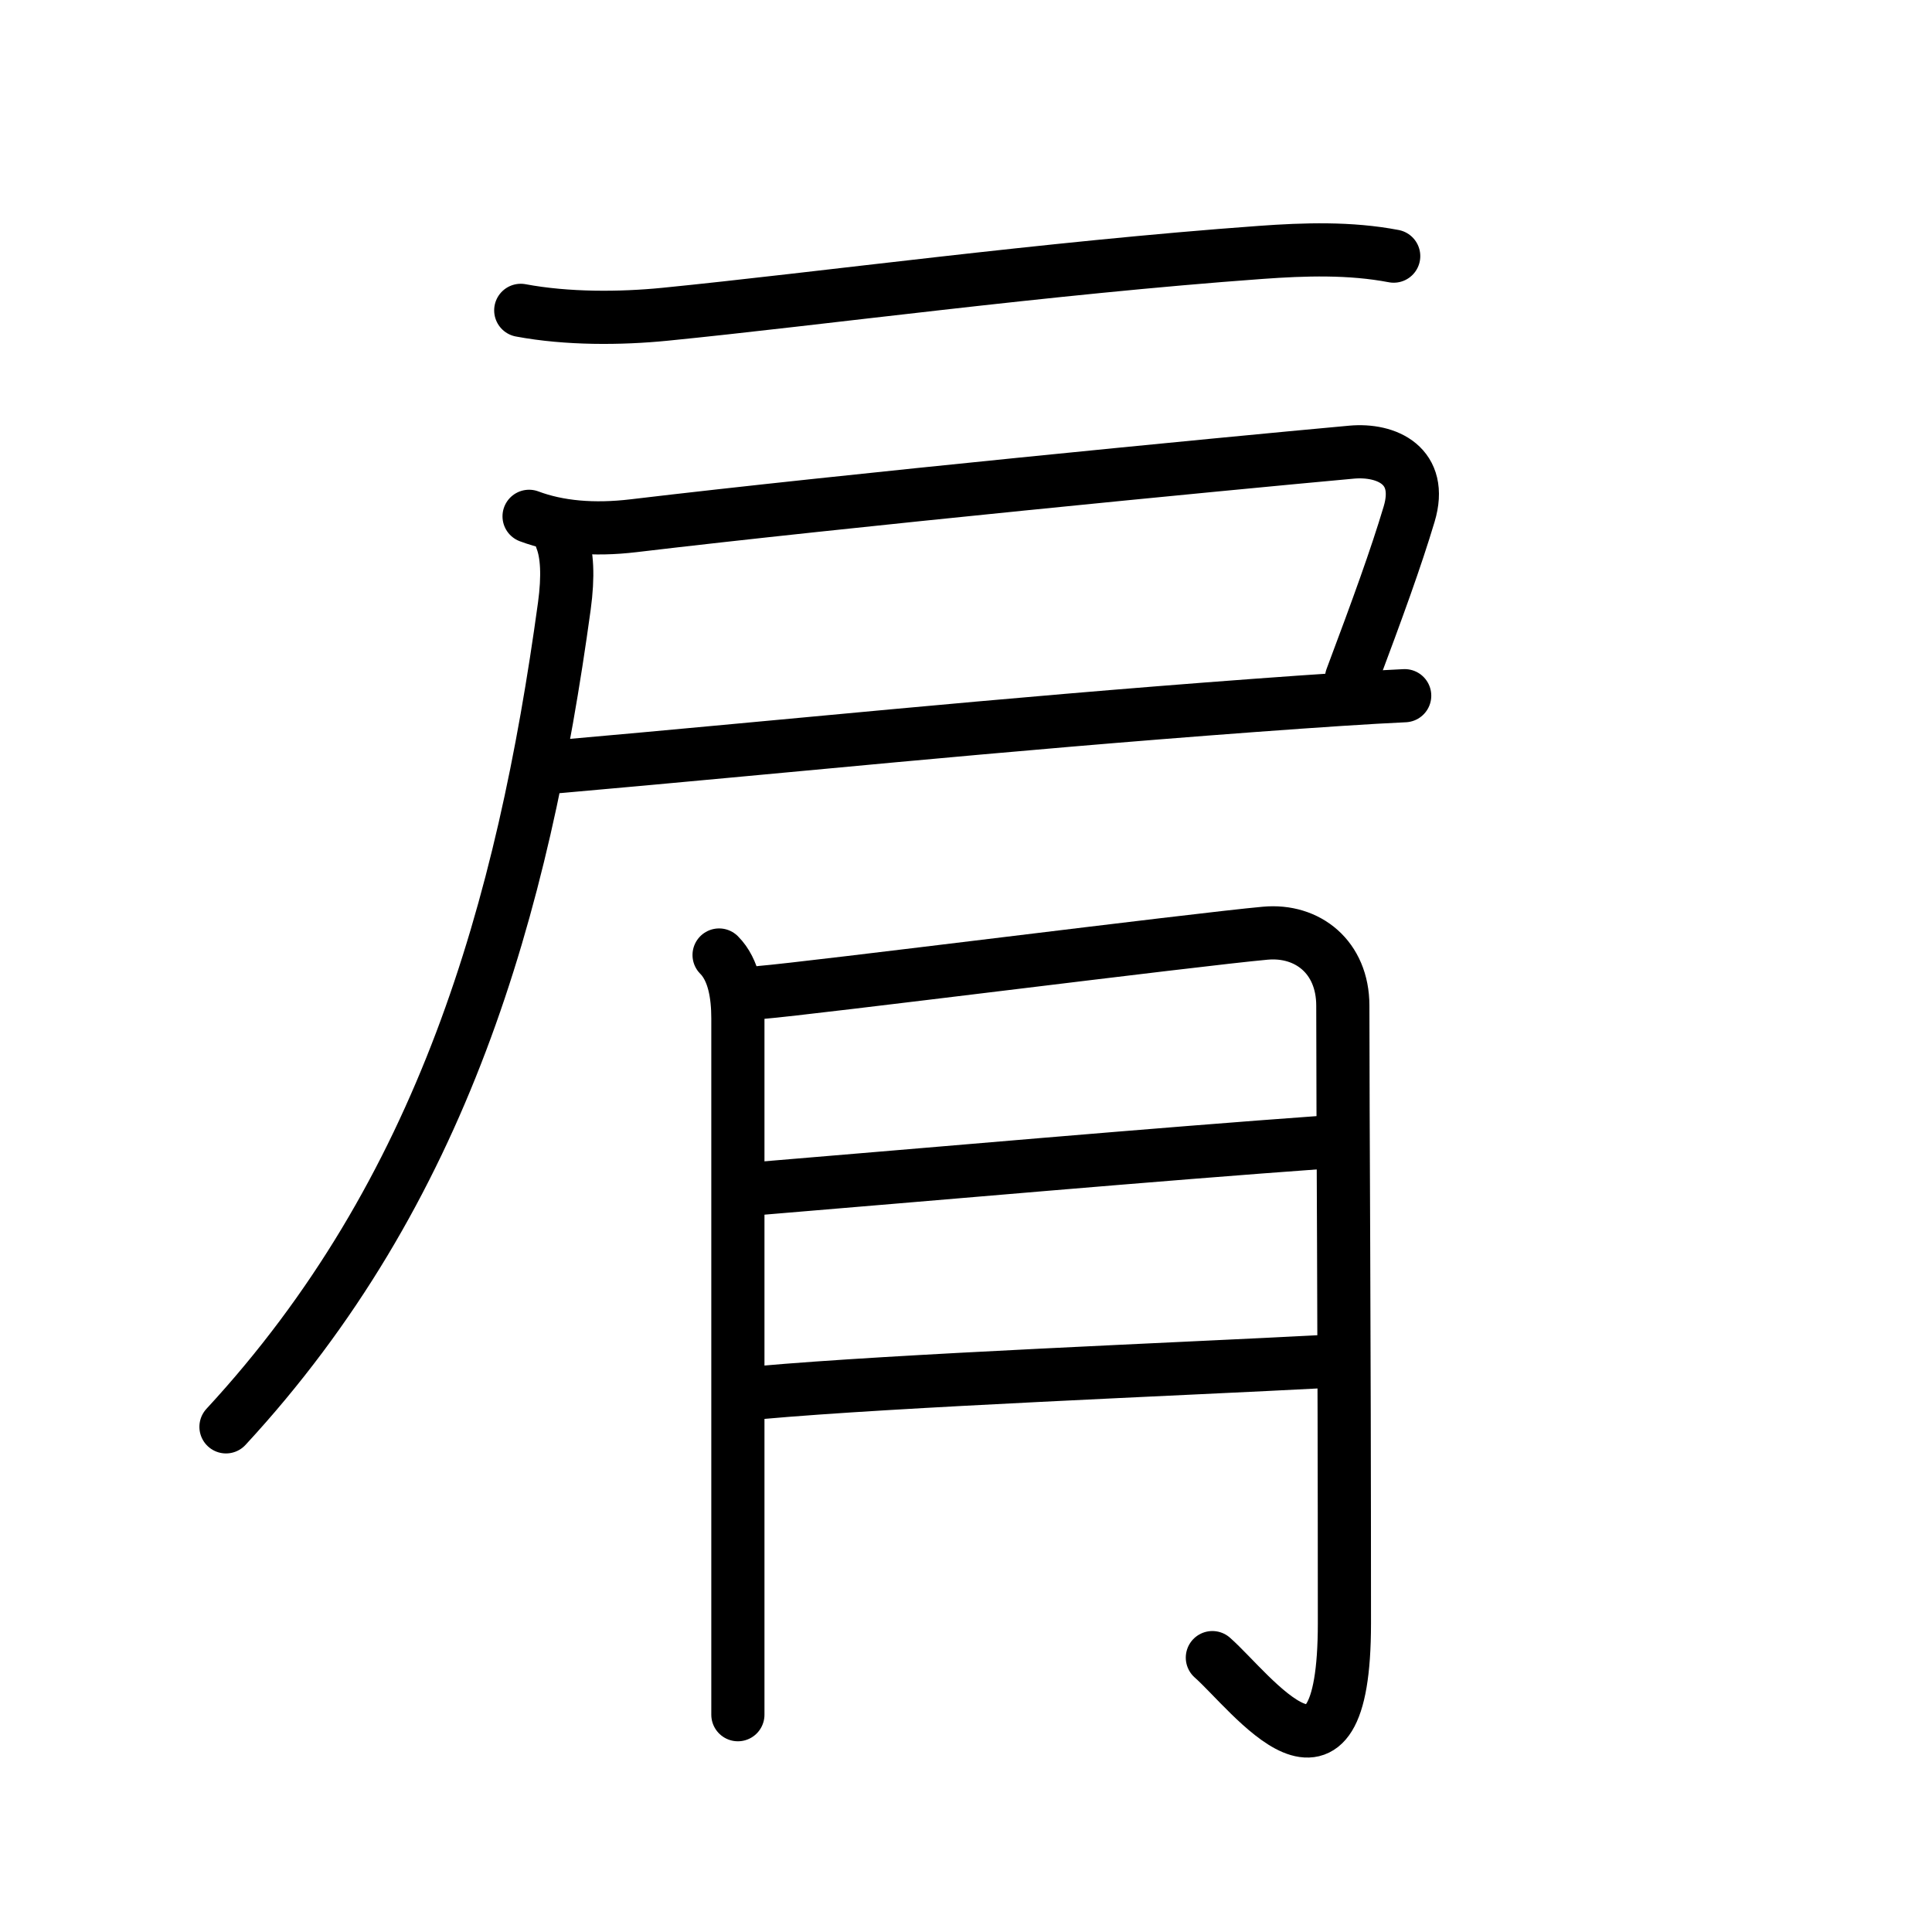 <svg xmlns="http://www.w3.org/2000/svg" width="109" height="109" viewBox="0 0 109 109"><g xmlns:kvg="http://kanjivg.tagaini.net" id="kvg:StrokePaths_080a9" style="fill:none;stroke:#000000;stroke-width:3;stroke-linecap:round;stroke-linejoin:round;"><g id="kvg:080a9" kvg:element="&#32937;"><g id="kvg:080a9-g1" kvg:element="&#25144;" kvg:position="tare" kvg:radical="nelson"><path id="kvg:080a9-s1" kvg:type="&#12752;" d="M29.38,17.51c2.62,0.49,5.62,0.47,8.14,0.22c8.65-0.86,21.48-2.61,33.61-3.49c2.48-0.18,5.04-0.26,7.5,0.21"/><path id="kvg:080a9-s2" kvg:type="&#12757;c" d="M29.85,29.13c1.65,0.62,3.64,0.8,5.9,0.53c11.75-1.4,33.14-3.48,40.5-4.15c1.99-0.18,4.07,0.77,3.25,3.5c-0.75,2.5-1.75,5.25-3.25,9.25"/><path id="kvg:080a9-s3" kvg:type="&#12752;b" d="M31.5,43.25c12.75-1.12,24.53-2.36,39.25-3.45c3.53-0.26,6.51-0.46,8.5-0.55"/><path id="kvg:080a9-s4" kvg:type="&#12754;" d="M31.68,30.43c0.32,0.82,0.39,2.07,0.16,3.76C29.5,51.25,25,67.25,12.75,80.5"/></g><g id="kvg:080a9-g2" kvg:element="&#26376;" kvg:radical="tradit"><path id="kvg:080a9-s5" kvg:type="&#12753;/&#12754;" d="M40.57,53.88c0.84,0.84,1.06,2.25,1.06,3.58c0,3.45,0,21.47,0,33.66c0,2.08,0,3.99,0,5.62"/><path id="kvg:080a9-s6" kvg:type="&#12742;a" d="M42.95,55.99c2.63-0.21,24.55-2.99,28.43-3.34c2.39-0.22,4.38,1.35,4.38,4.09c0,6.76,0.09,17.4,0.09,34.84c0,11.19-5.25,3.88-7.45,1.94"/><path id="kvg:080a9-s7" kvg:type="&#12752;a" d="M42.7,67.06c9.8-0.81,22.55-1.94,32.03-2.62"/><path id="kvg:080a9-s8" kvg:type="&#12752;a" d="M42.85,78.57c7.65-0.69,23.83-1.33,31.94-1.76"/></g></g></g></svg>